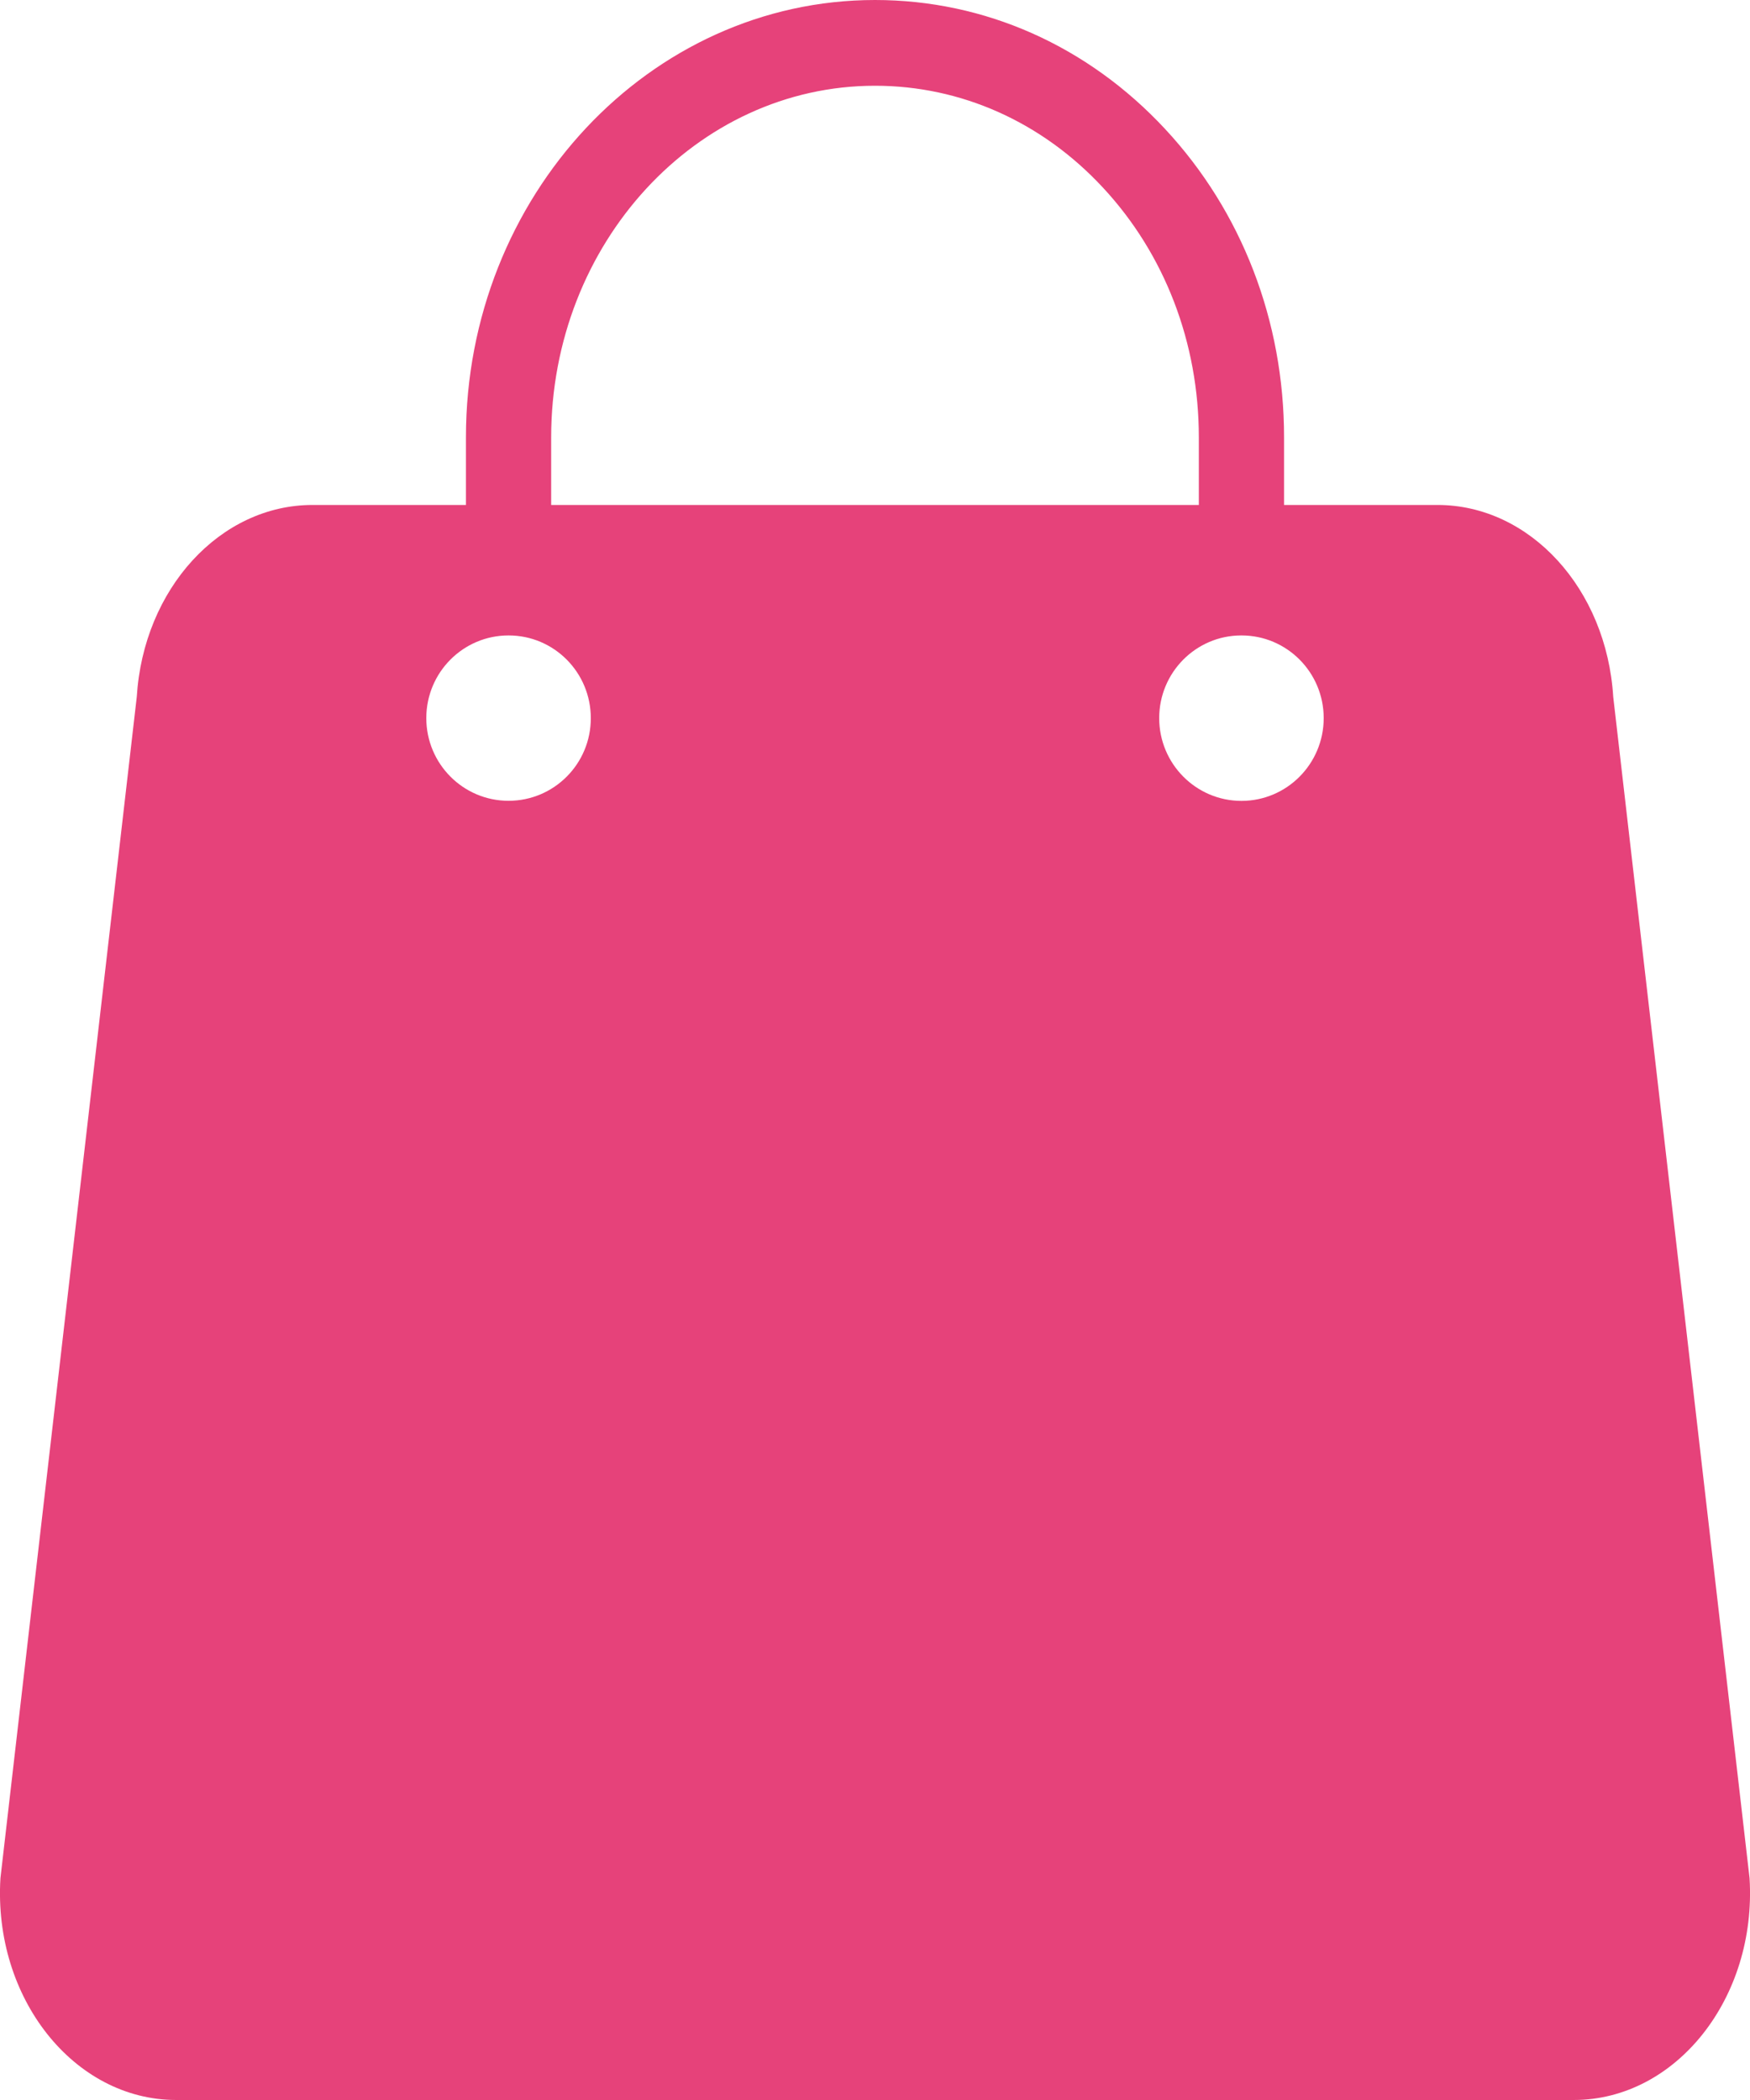 <svg width="20" height="24" viewBox="0 0 20 24" fill="none" xmlns="http://www.w3.org/2000/svg">
<path d="M19.995 21.465L18.437 7.965C18.361 6.729 17.485 5.771 16.428 5.771H14.675V4.998C14.675 3.669 14.193 2.418 13.317 1.476C12.433 0.524 11.255 0 10 0C7.422 0 5.325 2.242 5.325 4.998V5.771H3.572C2.516 5.771 1.639 6.729 1.563 7.965L0.005 21.465C-0.079 22.834 0.845 24 2.014 24H17.985C19.155 24 20.079 22.834 19.995 21.465ZM6.299 4.998C6.299 2.782 7.959 0.98 10 0.98C10.982 0.98 11.908 1.393 12.605 2.144C13.312 2.904 13.701 3.918 13.701 4.998V5.771H6.299V4.998ZM5.812 9.152C5.293 9.152 4.872 8.729 4.872 8.207C4.872 7.685 5.293 7.262 5.812 7.262C6.332 7.262 6.752 7.685 6.752 8.207C6.753 8.729 6.332 9.152 5.812 9.152ZM14.188 9.153C13.669 9.153 13.248 8.729 13.248 8.207C13.248 7.686 13.667 7.263 14.185 7.262H14.19C14.709 7.263 15.128 7.686 15.128 8.207C15.128 8.729 14.707 9.153 14.188 9.153Z" fill="#E6427A"/>
</svg>
